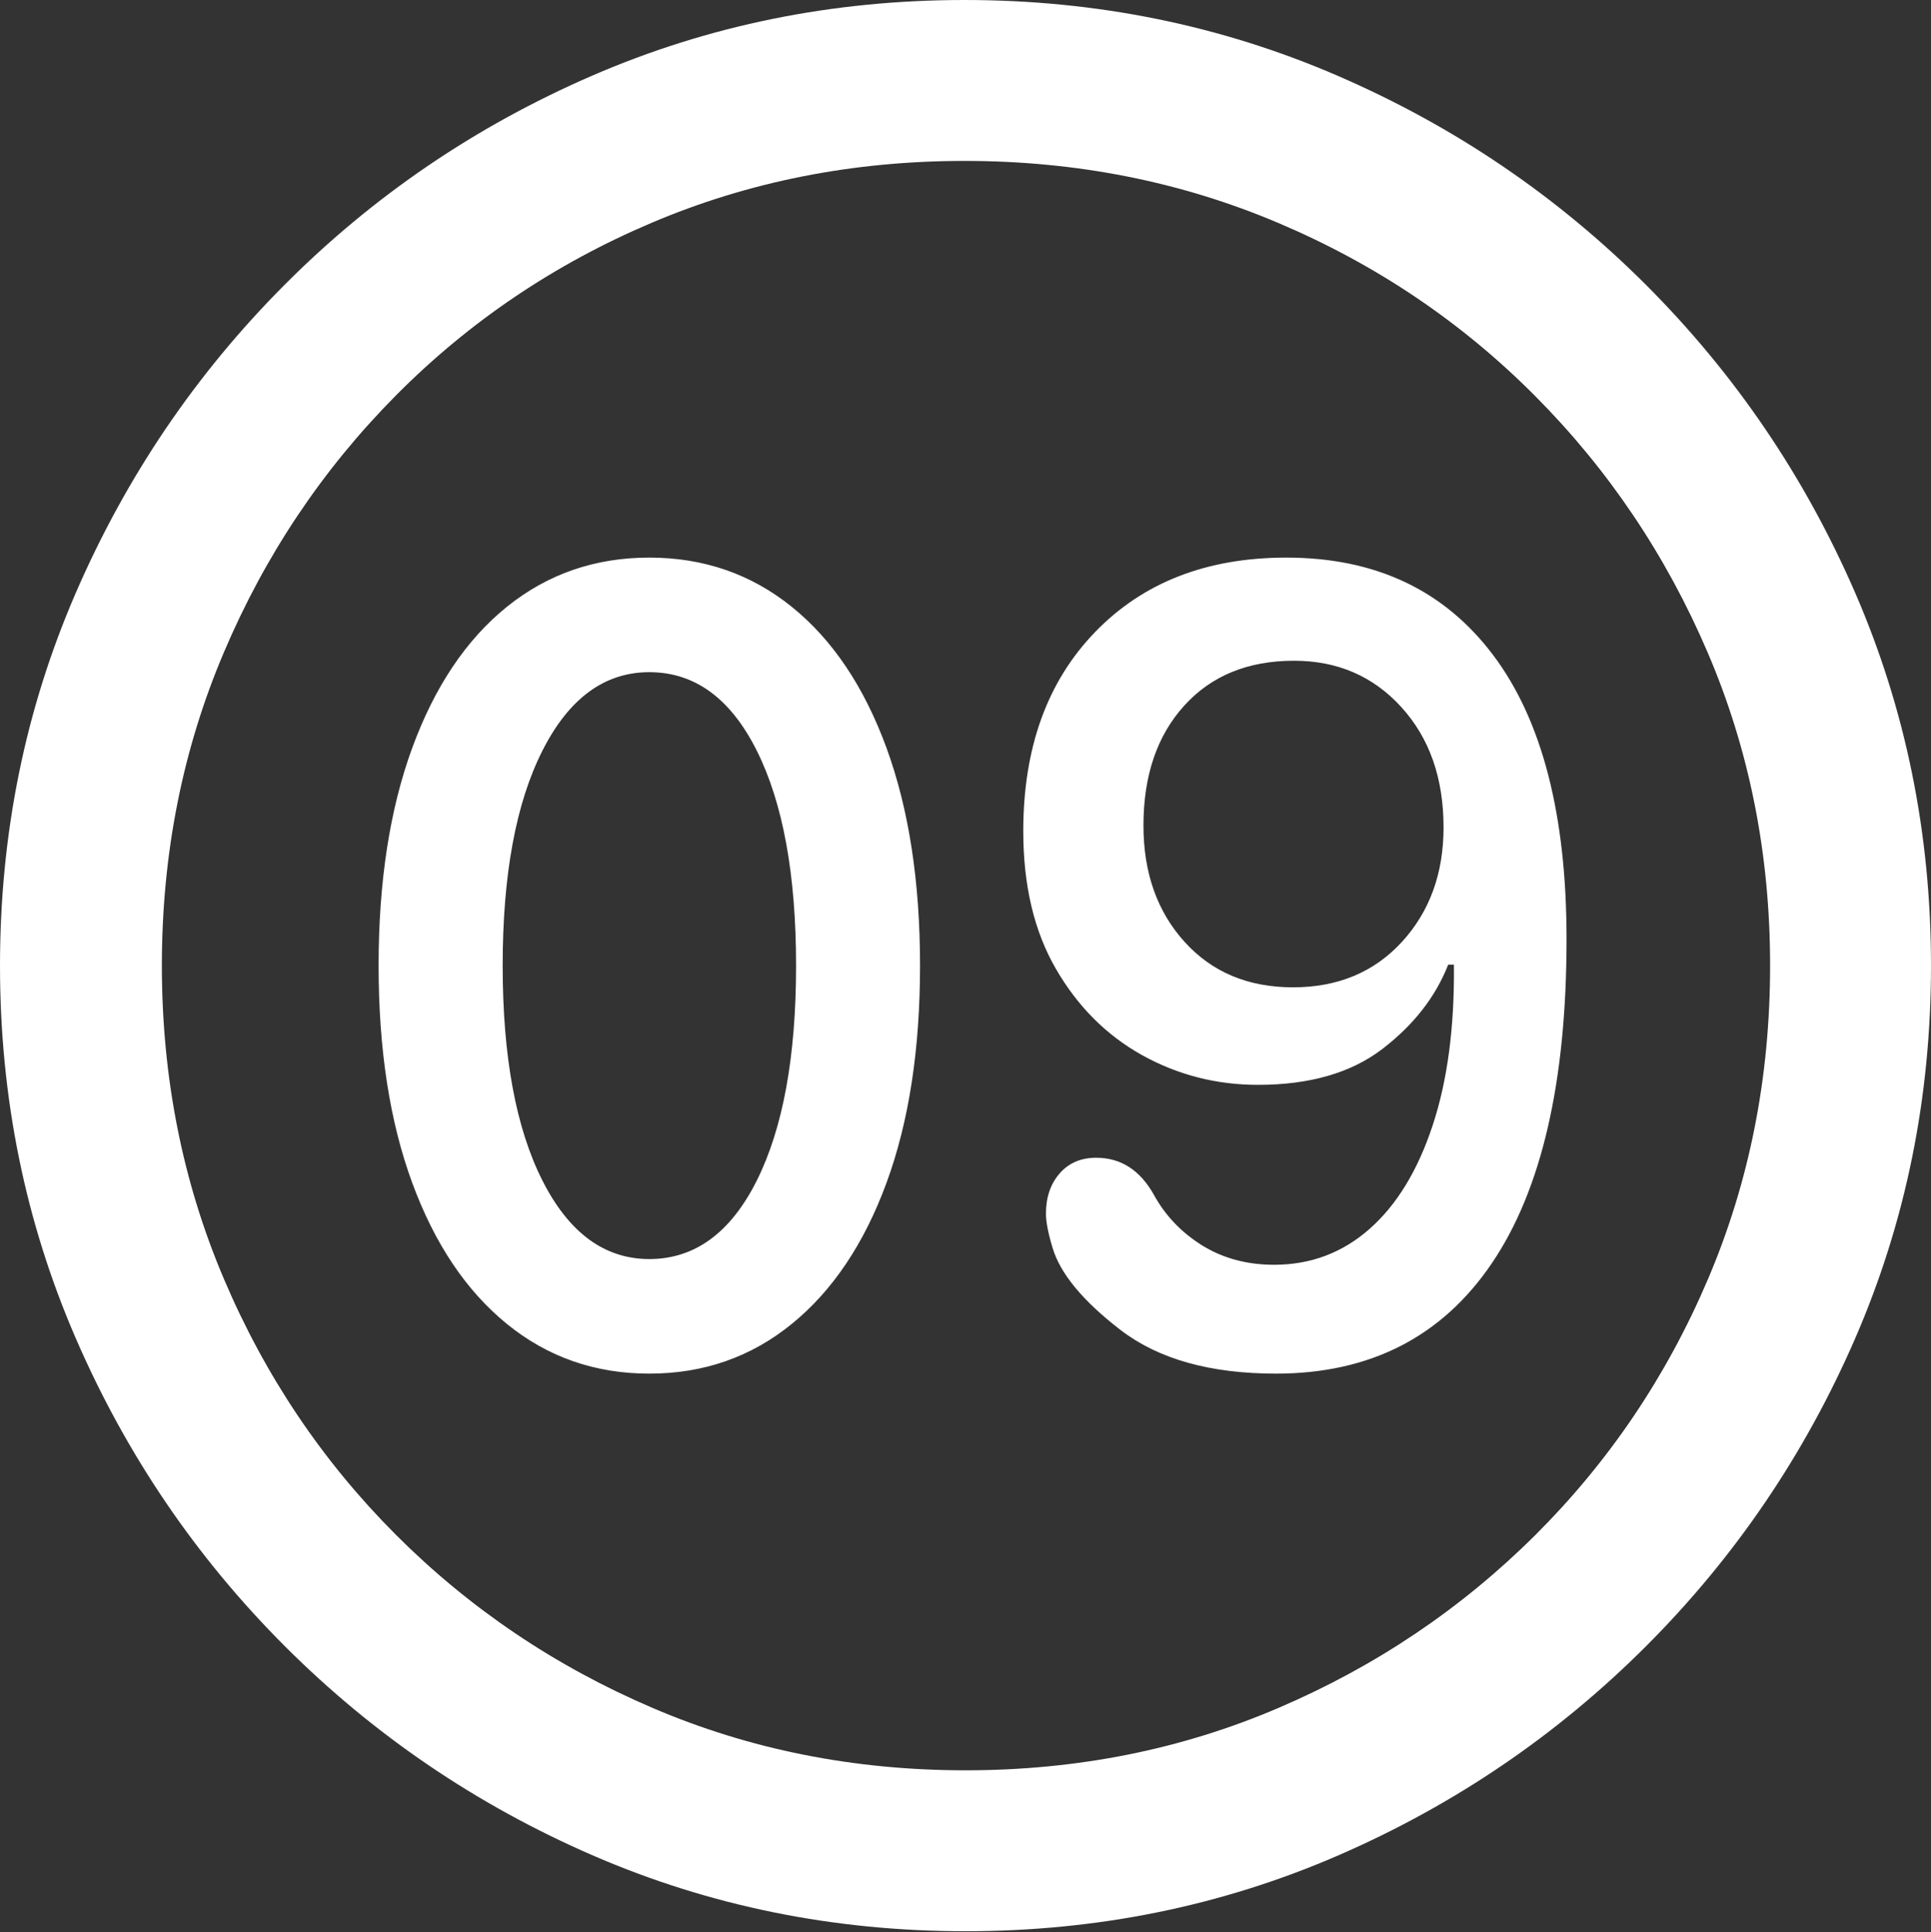 <?xml version="1.0" encoding="UTF-8"?>
<!--Generator: Apple Native CoreSVG 175.5-->
<!DOCTYPE svg
PUBLIC "-//W3C//DTD SVG 1.1//EN"
       "http://www.w3.org/Graphics/SVG/1.1/DTD/svg11.dtd">
<svg version="1.1" xmlns="http://www.w3.org/2000/svg" xmlns:xlink="http://www.w3.org/1999/xlink" width="19.922" height="19.932">
 <rect width="100%" height="100%" fill="#333333" stroke="none"/>
 <g>
  <rect height="19.932" opacity="0" width="19.922" x="0" y="0"/>
  <path d="M9.961 19.922Q12.002 19.922 13.804 19.141Q15.605 18.359 16.982 16.982Q18.359 15.605 19.141 13.804Q19.922 12.002 19.922 9.961Q19.922 7.92 19.141 6.118Q18.359 4.316 16.982 2.939Q15.605 1.562 13.799 0.781Q11.992 0 9.951 0Q7.91 0 6.108 0.781Q4.307 1.562 2.935 2.939Q1.562 4.316 0.781 6.118Q0 7.92 0 9.961Q0 12.002 0.781 13.804Q1.562 15.605 2.939 16.982Q4.316 18.359 6.118 19.141Q7.92 19.922 9.961 19.922ZM9.961 18.262Q8.232 18.262 6.729 17.617Q5.225 16.973 4.087 15.835Q2.949 14.697 2.31 13.193Q1.67 11.69 1.67 9.961Q1.67 8.232 2.31 6.729Q2.949 5.225 4.082 4.082Q5.215 2.939 6.719 2.3Q8.223 1.66 9.951 1.66Q11.68 1.66 13.188 2.3Q14.697 2.939 15.835 4.082Q16.973 5.225 17.617 6.729Q18.262 8.232 18.262 9.961Q18.262 11.69 17.622 13.193Q16.982 14.697 15.84 15.835Q14.697 16.973 13.193 17.617Q11.69 18.262 9.961 18.262Z" fill="#ffffff"/>
  <path d="M6.699 14.17Q7.539 14.17 8.169 13.657Q8.799 13.145 9.146 12.202Q9.492 11.26 9.492 9.961Q9.492 8.662 9.146 7.715Q8.799 6.768 8.169 6.26Q7.539 5.752 6.699 5.752Q5.859 5.752 5.229 6.26Q4.6 6.768 4.253 7.715Q3.906 8.662 3.906 9.961Q3.906 11.26 4.253 12.202Q4.6 13.145 5.229 13.657Q5.859 14.17 6.699 14.17ZM6.699 12.988Q6.006 12.988 5.596 12.178Q5.186 11.367 5.186 9.961Q5.186 8.555 5.596 7.744Q6.006 6.934 6.699 6.934Q7.402 6.934 7.808 7.744Q8.213 8.555 8.213 9.961Q8.213 11.367 7.808 12.178Q7.402 12.988 6.699 12.988ZM13.164 14.17Q14.619 14.17 15.391 13.032Q16.162 11.895 16.162 9.688Q16.162 7.764 15.405 6.758Q14.648 5.752 13.271 5.752Q12.041 5.752 11.299 6.519Q10.557 7.285 10.557 8.574Q10.557 9.414 10.894 9.995Q11.23 10.576 11.782 10.884Q12.334 11.191 12.979 11.191Q13.779 11.191 14.263 10.82Q14.746 10.449 14.941 9.951L15 9.951Q15.01 10.918 14.78 11.611Q14.551 12.305 14.131 12.676Q13.711 13.047 13.145 13.047Q12.725 13.047 12.402 12.847Q12.08 12.646 11.904 12.324Q11.69 11.943 11.309 11.943Q11.074 11.943 10.933 12.104Q10.791 12.266 10.791 12.52Q10.791 12.646 10.859 12.871Q10.977 13.271 11.562 13.721Q12.148 14.17 13.164 14.17ZM13.34 10.185Q12.646 10.185 12.222 9.717Q11.797 9.248 11.797 8.516Q11.797 7.744 12.217 7.28Q12.637 6.816 13.35 6.816Q14.023 6.816 14.458 7.295Q14.893 7.773 14.893 8.535Q14.893 9.248 14.463 9.717Q14.033 10.185 13.34 10.185Z" fill="#ffffff"/>
 </g>
</svg>
